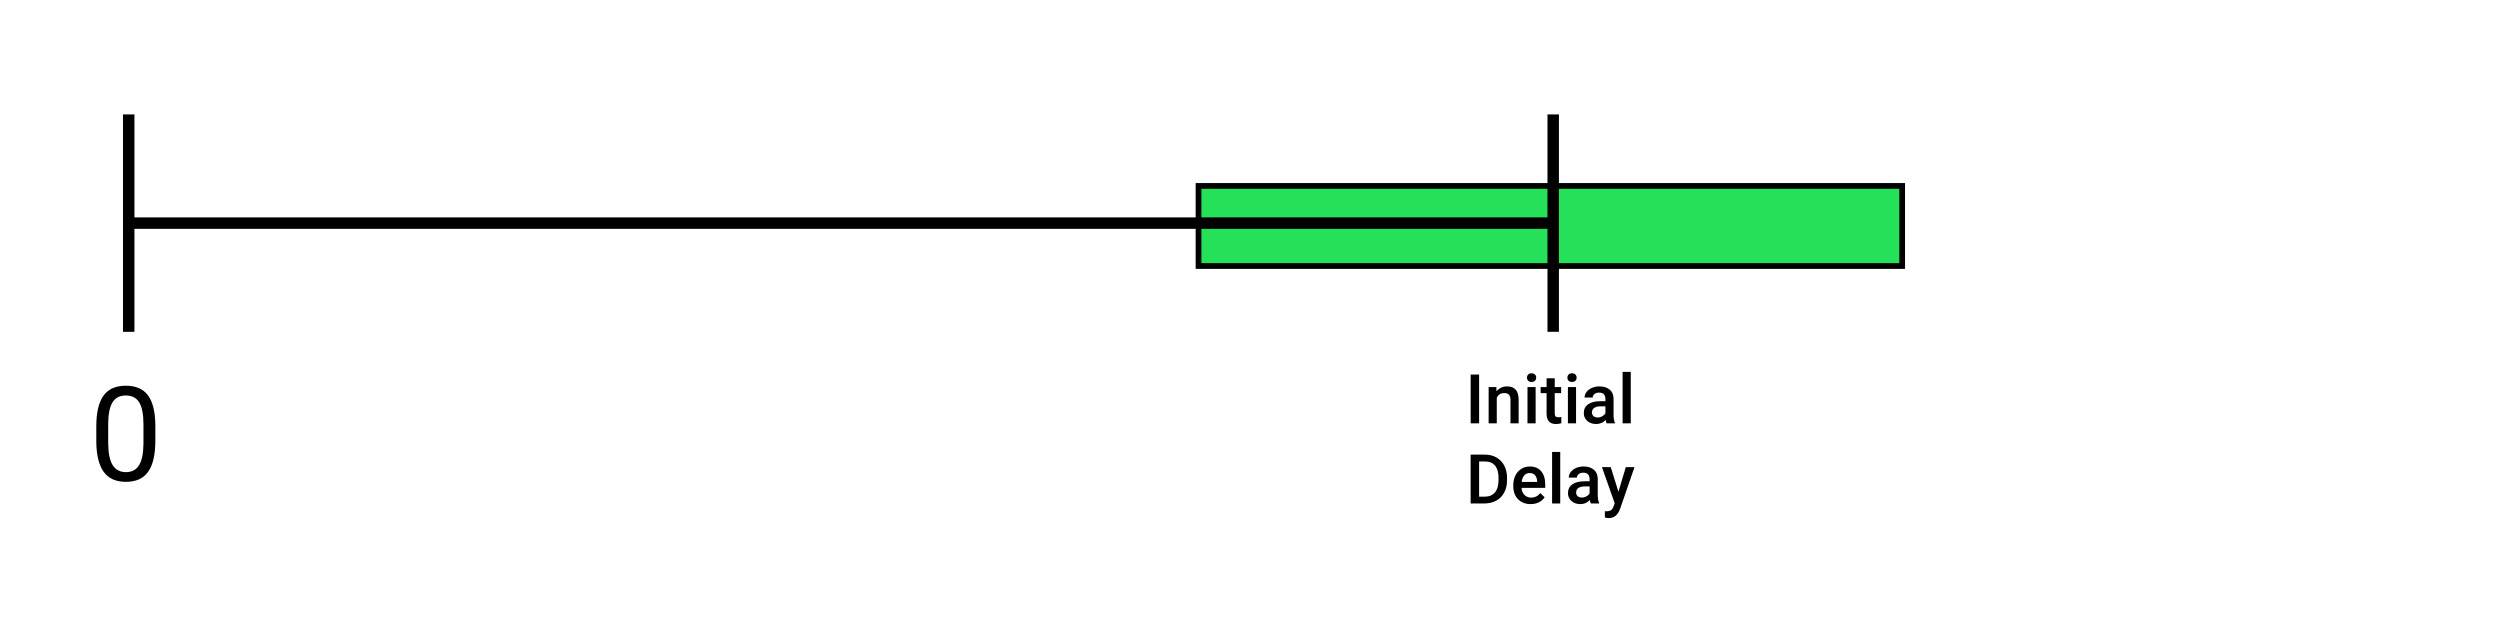 <svg width="437" height="108" viewBox="0 0 437 108" fill="none" xmlns="http://www.w3.org/2000/svg">
<rect width="437" height="108" fill="white"/>
<rect x="209.5" y="32.5" width="123" height="14" fill="#25E159" stroke="black"/>
<line x1="22" y1="39" x2="271" y2="39" stroke="black" stroke-width="2"/>
<path d="M271.5 20L271.5 58M22.5 20L22.5 58" stroke="black" stroke-width="2"/>
<path d="M27.155 77.026C27.155 79.459 26.739 81.267 25.908 82.45C25.077 83.633 23.778 84.225 22.011 84.225C20.267 84.225 18.975 83.648 18.137 82.495C17.298 81.335 16.864 79.605 16.834 77.307V74.533C16.834 72.129 17.25 70.344 18.081 69.176C18.912 68.008 20.214 67.424 21.989 67.424C23.748 67.424 25.044 67.989 25.875 69.12C26.706 70.243 27.132 71.98 27.155 74.331V77.026ZM25.077 74.185C25.077 72.425 24.83 71.145 24.336 70.344C23.842 69.535 23.059 69.131 21.989 69.131C20.926 69.131 20.151 69.531 19.664 70.332C19.177 71.134 18.927 72.365 18.912 74.027V77.352C18.912 79.118 19.166 80.425 19.675 81.271C20.192 82.11 20.971 82.529 22.011 82.529C23.037 82.529 23.797 82.132 24.291 81.338C24.793 80.545 25.055 79.294 25.077 77.587V74.185Z" fill="black"/>
<path d="M258.549 74H257.072V65.469H258.549V74ZM261.555 67.66L261.596 68.393C262.064 67.826 262.68 67.543 263.441 67.543C264.762 67.543 265.434 68.299 265.457 69.811V74H264.033V69.893C264.033 69.49 263.945 69.193 263.77 69.002C263.598 68.807 263.314 68.709 262.92 68.709C262.346 68.709 261.918 68.969 261.637 69.488V74H260.213V67.66H261.555ZM268.428 74H267.004V67.66H268.428V74ZM266.916 66.014C266.916 65.795 266.984 65.613 267.121 65.469C267.262 65.324 267.461 65.252 267.719 65.252C267.977 65.252 268.176 65.324 268.316 65.469C268.457 65.613 268.527 65.795 268.527 66.014C268.527 66.228 268.457 66.408 268.316 66.553C268.176 66.693 267.977 66.764 267.719 66.764C267.461 66.764 267.262 66.693 267.121 66.553C266.984 66.408 266.916 66.228 266.916 66.014ZM271.768 66.119V67.66H272.887V68.715H271.768V72.254C271.768 72.496 271.814 72.672 271.908 72.781C272.006 72.887 272.178 72.939 272.424 72.939C272.588 72.939 272.754 72.92 272.922 72.881V73.982C272.598 74.072 272.285 74.117 271.984 74.117C270.891 74.117 270.344 73.514 270.344 72.307V68.715H269.301V67.66H270.344V66.119H271.768ZM275.494 74H274.07V67.66H275.494V74ZM273.982 66.014C273.982 65.795 274.051 65.613 274.188 65.469C274.328 65.324 274.527 65.252 274.785 65.252C275.043 65.252 275.242 65.324 275.383 65.469C275.523 65.613 275.594 65.795 275.594 66.014C275.594 66.228 275.523 66.408 275.383 66.553C275.242 66.693 275.043 66.764 274.785 66.764C274.527 66.764 274.328 66.693 274.188 66.553C274.051 66.408 273.982 66.228 273.982 66.014ZM280.838 74C280.775 73.879 280.721 73.682 280.674 73.408C280.221 73.881 279.666 74.117 279.01 74.117C278.373 74.117 277.854 73.936 277.451 73.572C277.049 73.209 276.848 72.76 276.848 72.225C276.848 71.549 277.098 71.031 277.598 70.672C278.102 70.309 278.82 70.127 279.754 70.127H280.627V69.711C280.627 69.383 280.535 69.121 280.352 68.926C280.168 68.727 279.889 68.627 279.514 68.627C279.189 68.627 278.924 68.709 278.717 68.873C278.51 69.033 278.406 69.238 278.406 69.488H276.982C276.982 69.141 277.098 68.816 277.328 68.516C277.559 68.211 277.871 67.973 278.266 67.801C278.664 67.629 279.107 67.543 279.596 67.543C280.338 67.543 280.93 67.731 281.371 68.106C281.812 68.477 282.039 69 282.051 69.676V72.535C282.051 73.106 282.131 73.561 282.291 73.9V74H280.838ZM279.273 72.975C279.555 72.975 279.818 72.906 280.064 72.769C280.314 72.633 280.502 72.449 280.627 72.219V71.023H279.859C279.332 71.023 278.936 71.115 278.67 71.299C278.404 71.482 278.271 71.742 278.271 72.078C278.271 72.352 278.361 72.57 278.541 72.734C278.725 72.894 278.969 72.975 279.273 72.975ZM285.057 74H283.633V65H285.057V74ZM257.066 88V79.469H259.586C260.34 79.469 261.008 79.637 261.59 79.973C262.176 80.309 262.629 80.785 262.949 81.402C263.27 82.019 263.43 82.727 263.43 83.523V83.951C263.43 84.76 263.268 85.471 262.943 86.084C262.623 86.697 262.164 87.17 261.566 87.502C260.973 87.834 260.291 88 259.521 88H257.066ZM258.549 80.664V86.816H259.516C260.293 86.816 260.889 86.574 261.303 86.09C261.721 85.602 261.934 84.902 261.941 83.992V83.518C261.941 82.592 261.74 81.885 261.338 81.397C260.936 80.908 260.352 80.664 259.586 80.664H258.549ZM267.561 88.117C266.658 88.117 265.926 87.834 265.363 87.268C264.805 86.697 264.525 85.939 264.525 84.994V84.818C264.525 84.186 264.646 83.621 264.889 83.125C265.135 82.625 265.479 82.236 265.92 81.959C266.361 81.682 266.854 81.543 267.396 81.543C268.26 81.543 268.926 81.818 269.395 82.369C269.867 82.92 270.104 83.699 270.104 84.707V85.281H265.961C266.004 85.805 266.178 86.219 266.482 86.523C266.791 86.828 267.178 86.981 267.643 86.981C268.295 86.981 268.826 86.717 269.236 86.189L270.004 86.922C269.75 87.301 269.41 87.596 268.984 87.807C268.562 88.014 268.088 88.117 267.561 88.117ZM267.391 82.686C267 82.686 266.684 82.822 266.441 83.096C266.203 83.369 266.051 83.75 265.984 84.238H268.697V84.133C268.666 83.656 268.539 83.297 268.316 83.055C268.094 82.809 267.785 82.686 267.391 82.686ZM272.729 88H271.305V79H272.729V88ZM278.072 88C278.01 87.879 277.955 87.682 277.908 87.408C277.455 87.881 276.9 88.117 276.244 88.117C275.607 88.117 275.088 87.936 274.686 87.572C274.283 87.209 274.082 86.76 274.082 86.225C274.082 85.549 274.332 85.031 274.832 84.672C275.336 84.309 276.055 84.127 276.988 84.127H277.861V83.711C277.861 83.383 277.77 83.121 277.586 82.926C277.402 82.727 277.123 82.627 276.748 82.627C276.424 82.627 276.158 82.709 275.951 82.873C275.744 83.033 275.641 83.238 275.641 83.488H274.217C274.217 83.141 274.332 82.816 274.562 82.516C274.793 82.211 275.105 81.973 275.5 81.801C275.898 81.629 276.342 81.543 276.83 81.543C277.572 81.543 278.164 81.731 278.605 82.106C279.047 82.477 279.273 83 279.285 83.676V86.535C279.285 87.106 279.365 87.561 279.525 87.9V88H278.072ZM276.508 86.975C276.789 86.975 277.053 86.906 277.299 86.769C277.549 86.633 277.736 86.449 277.861 86.219V85.023H277.094C276.566 85.023 276.17 85.115 275.904 85.299C275.639 85.482 275.506 85.742 275.506 86.078C275.506 86.352 275.596 86.57 275.775 86.734C275.959 86.894 276.203 86.975 276.508 86.975ZM282.9 85.961L284.189 81.66H285.707L283.188 88.961C282.801 90.027 282.145 90.561 281.219 90.561C281.012 90.561 280.783 90.525 280.533 90.455V89.353L280.803 89.371C281.162 89.371 281.432 89.305 281.611 89.172C281.795 89.043 281.939 88.824 282.045 88.516L282.25 87.971L280.023 81.66H281.559L282.9 85.961Z" fill="black"/>
</svg>
